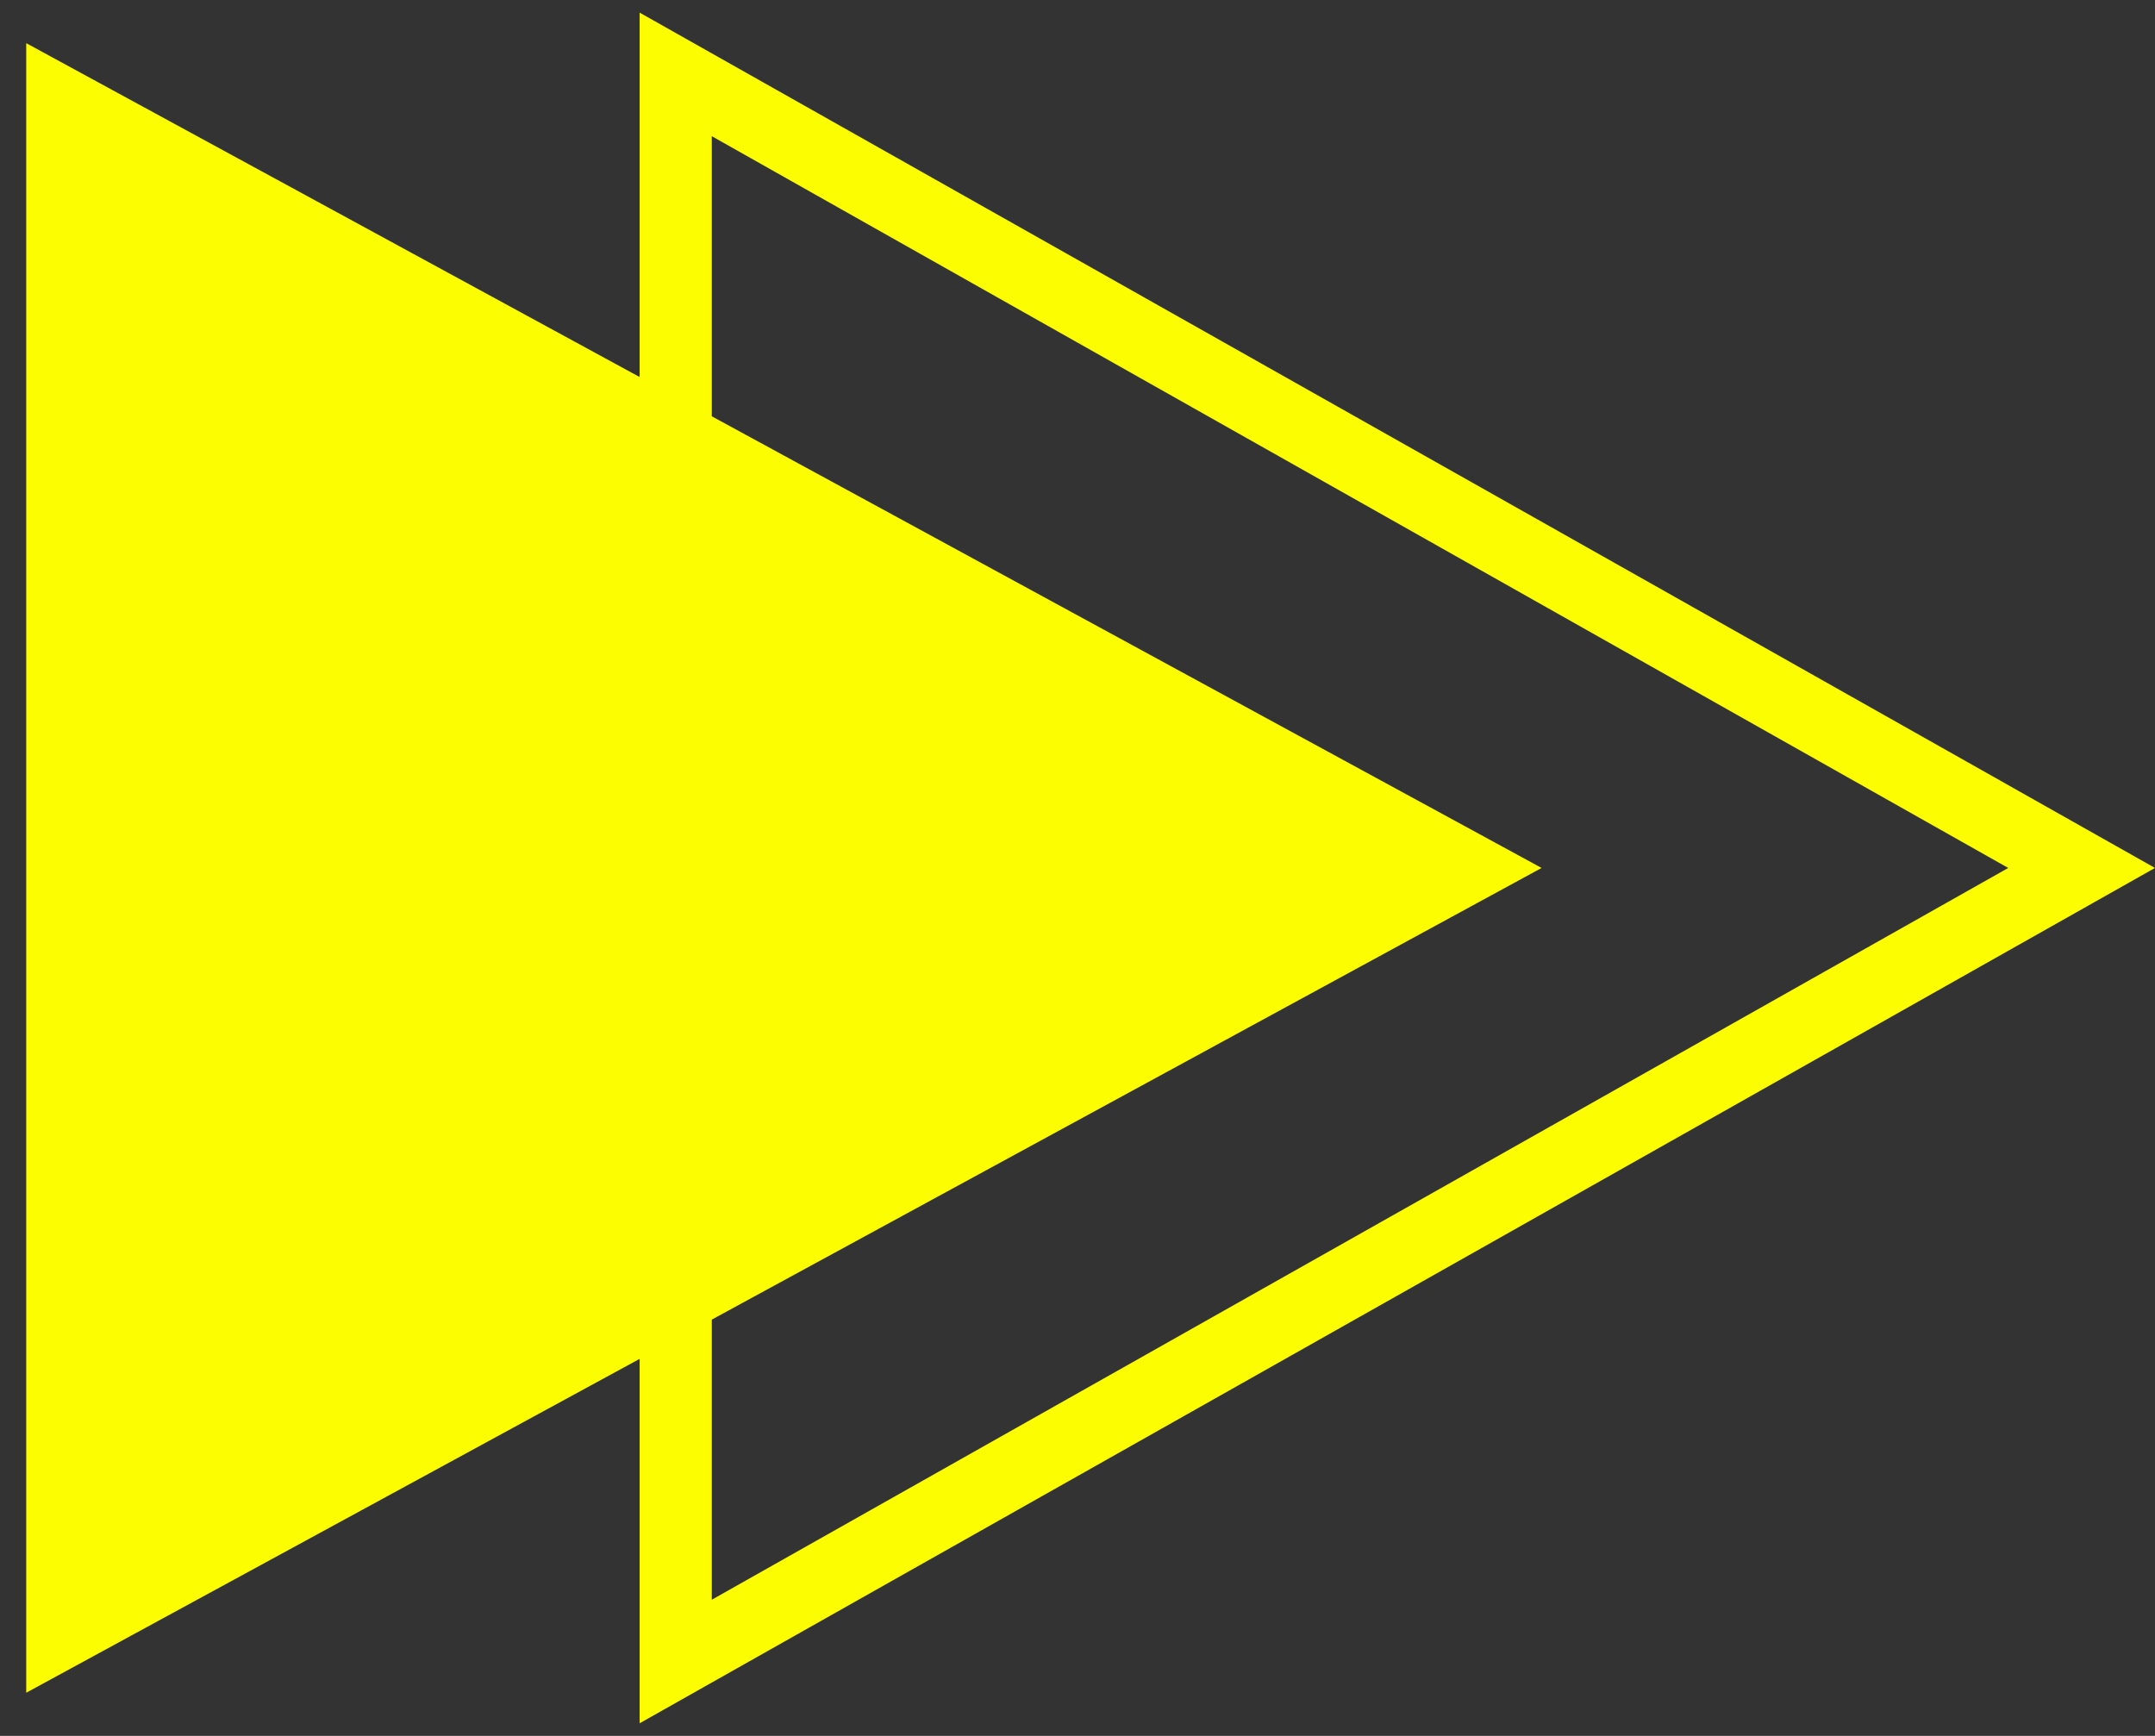 <svg width="36" height="29" viewBox="0 0 36 29" fill="none" xmlns="http://www.w3.org/2000/svg">
<rect x="0" y="0" width="36" height="29" fill="#333333" stroke="none"/>
<path d="M11.288 1.243L34.774 14.5L11.288 27.757L11.288 1.243Z" stroke="#FCFE00" stroke-width="1.205"/>
<path d="M25.753 14.5L0.438 28.279L0.438 0.721L25.753 14.5Z" fill="#FCFE00"/>
</svg>
